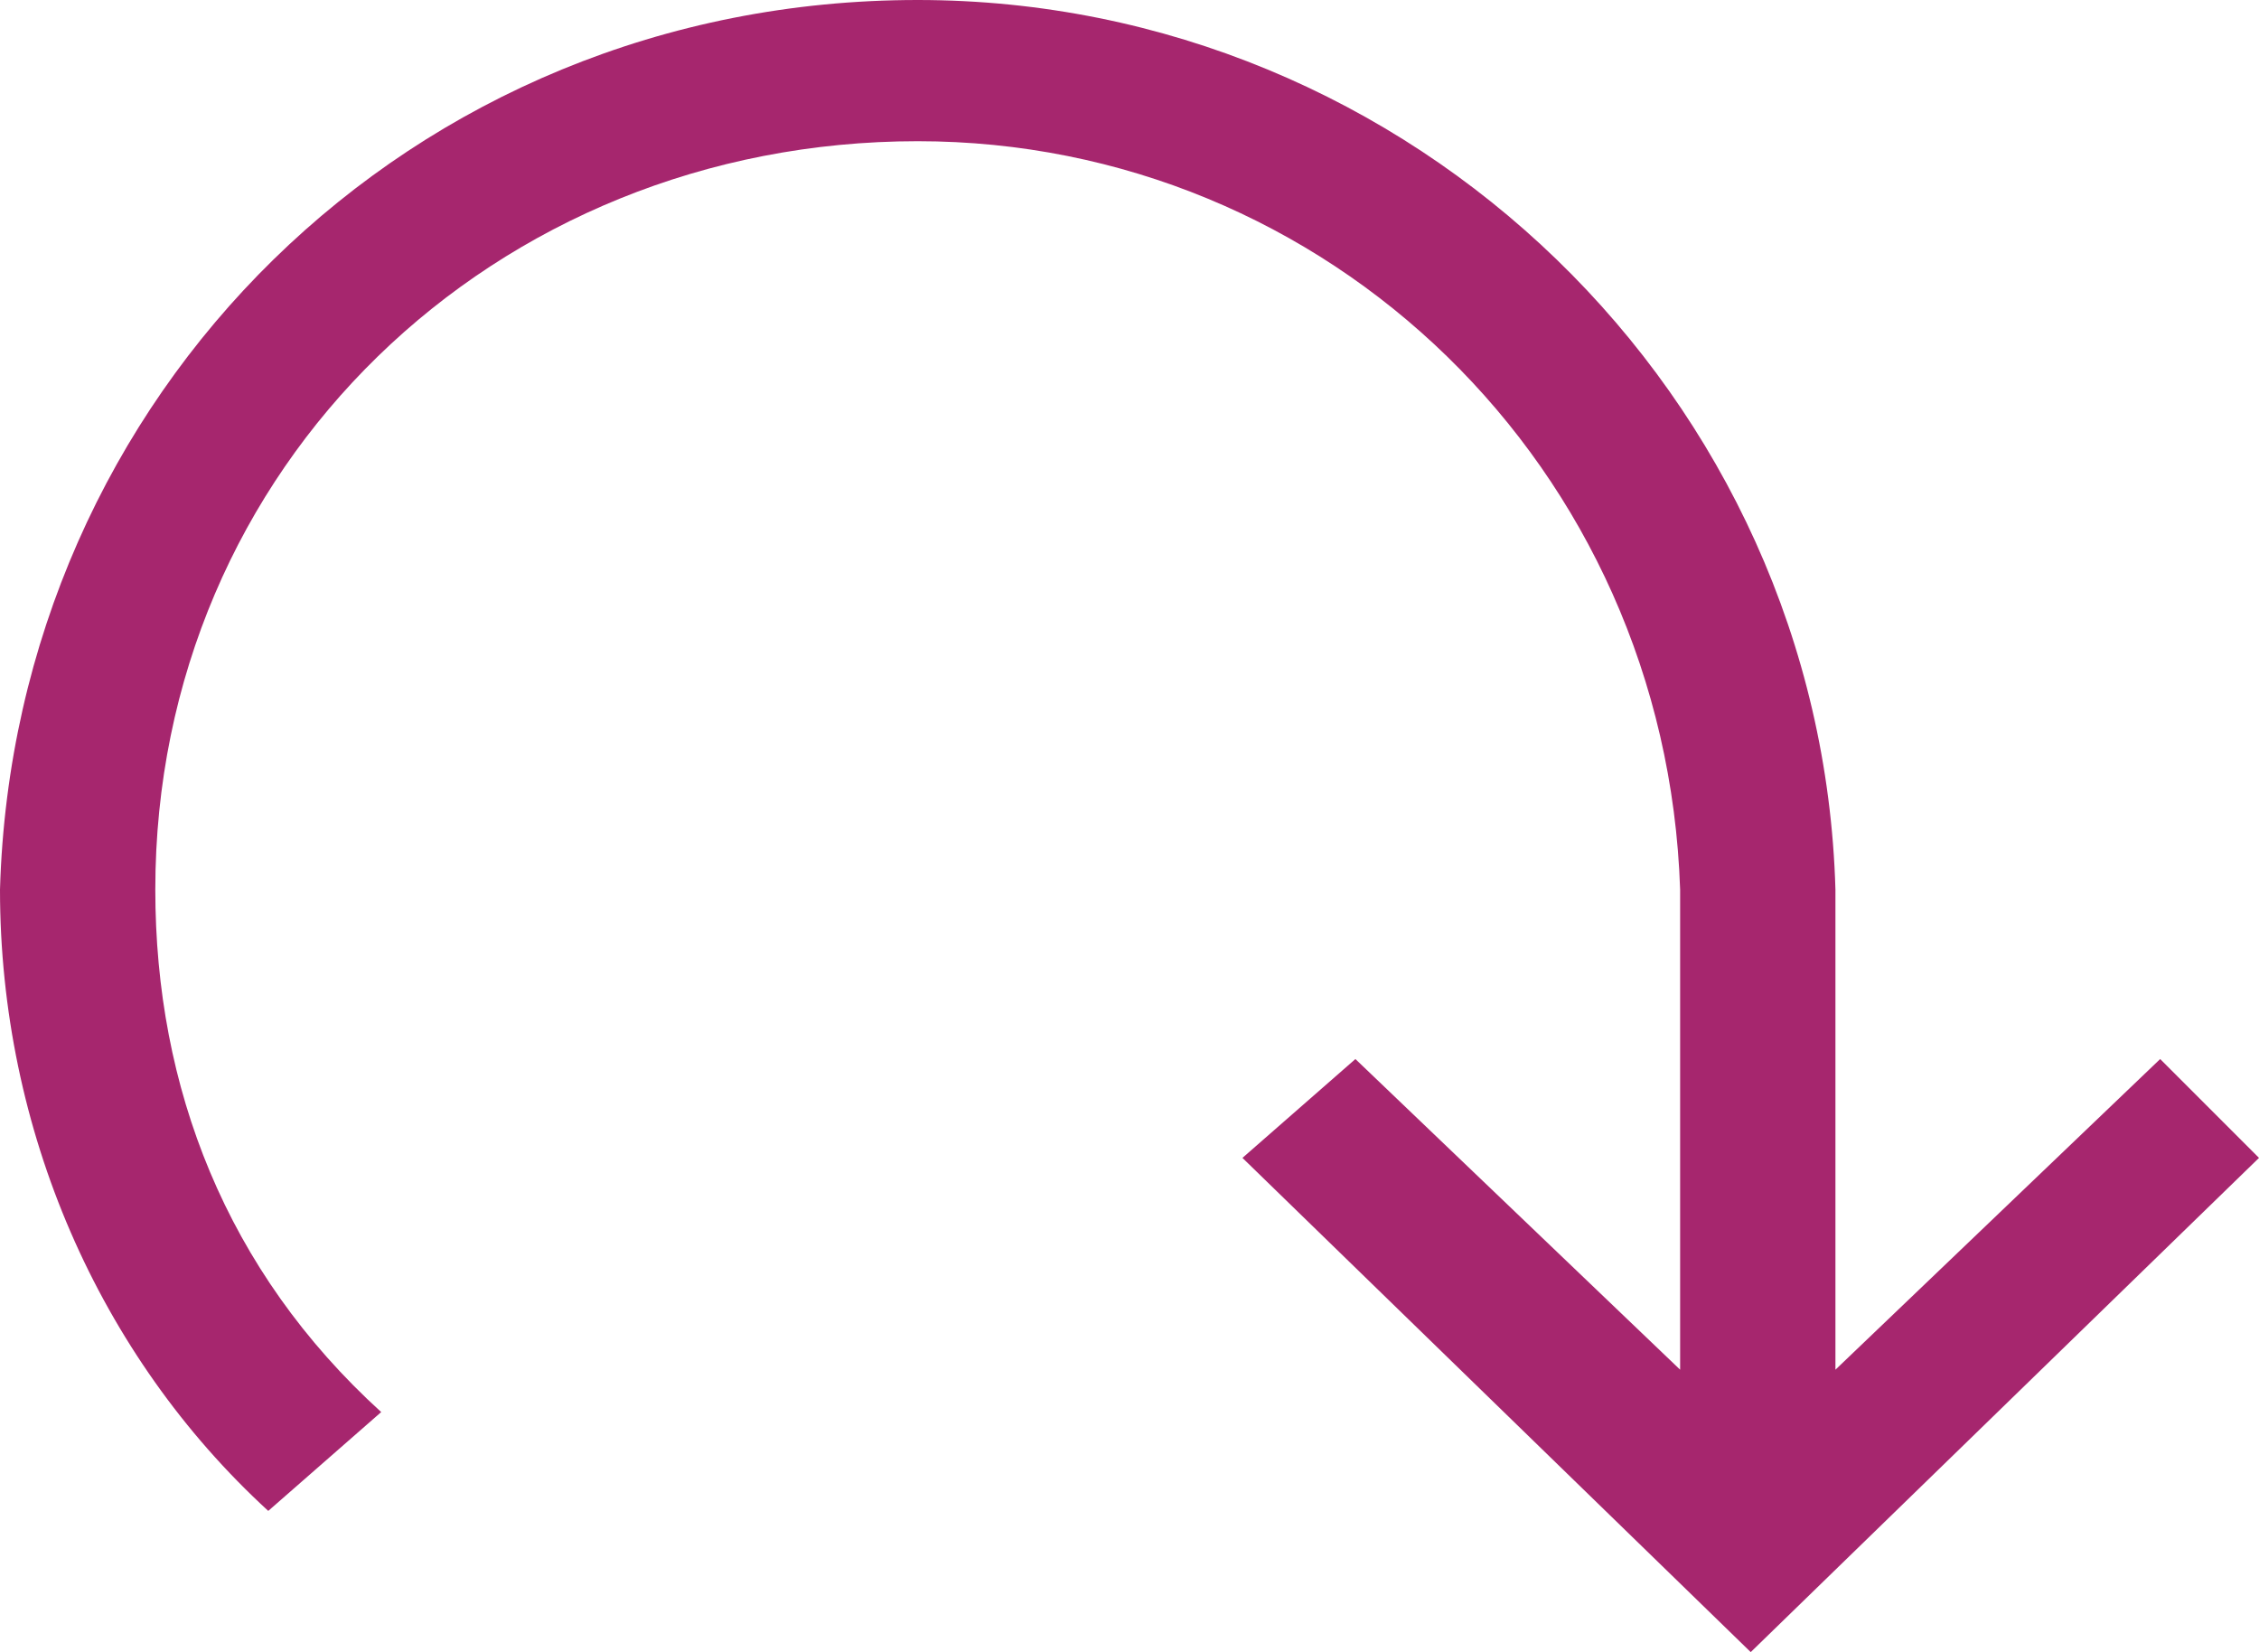 <?xml version="1.0" encoding="utf-8"?>
<!-- Generator: Adobe Illustrator 21.1.0, SVG Export Plug-In . SVG Version: 6.00 Build 0)  -->
<svg version="1.1" id="Layer_1" xmlns="http://www.w3.org/2000/svg" xmlns:xlink="http://www.w3.org/1999/xlink" x="0px" y="0px"
	 viewBox="0 0 16 11.7" style="enable-background:new 0 0 16 11.7;" xml:space="preserve">
<style type="text/css">
	.st0{fill:#A6266E;}
</style>
<g>
	<path class="st0" d="M6.5,0c3.5,0,6.4,2.8,6.5,6.3v3.4l2.3-2.2L16,8.2l-3.6,3.5L8.8,8.2l0.8-0.7l2.3,2.2V6.3C11.8,3.3,9.4,1,6.5,1
		c0,0,0,0,0,0C3.5,1,1.1,3.3,1.1,6.3c0,0,0,0,0,0C1.1,7.7,1.6,9,2.7,10l-0.8,0.7C0.7,9.6,0,8,0,6.3C0.1,2.8,2.9,0,6.5,0"/>
</g>
</svg>
